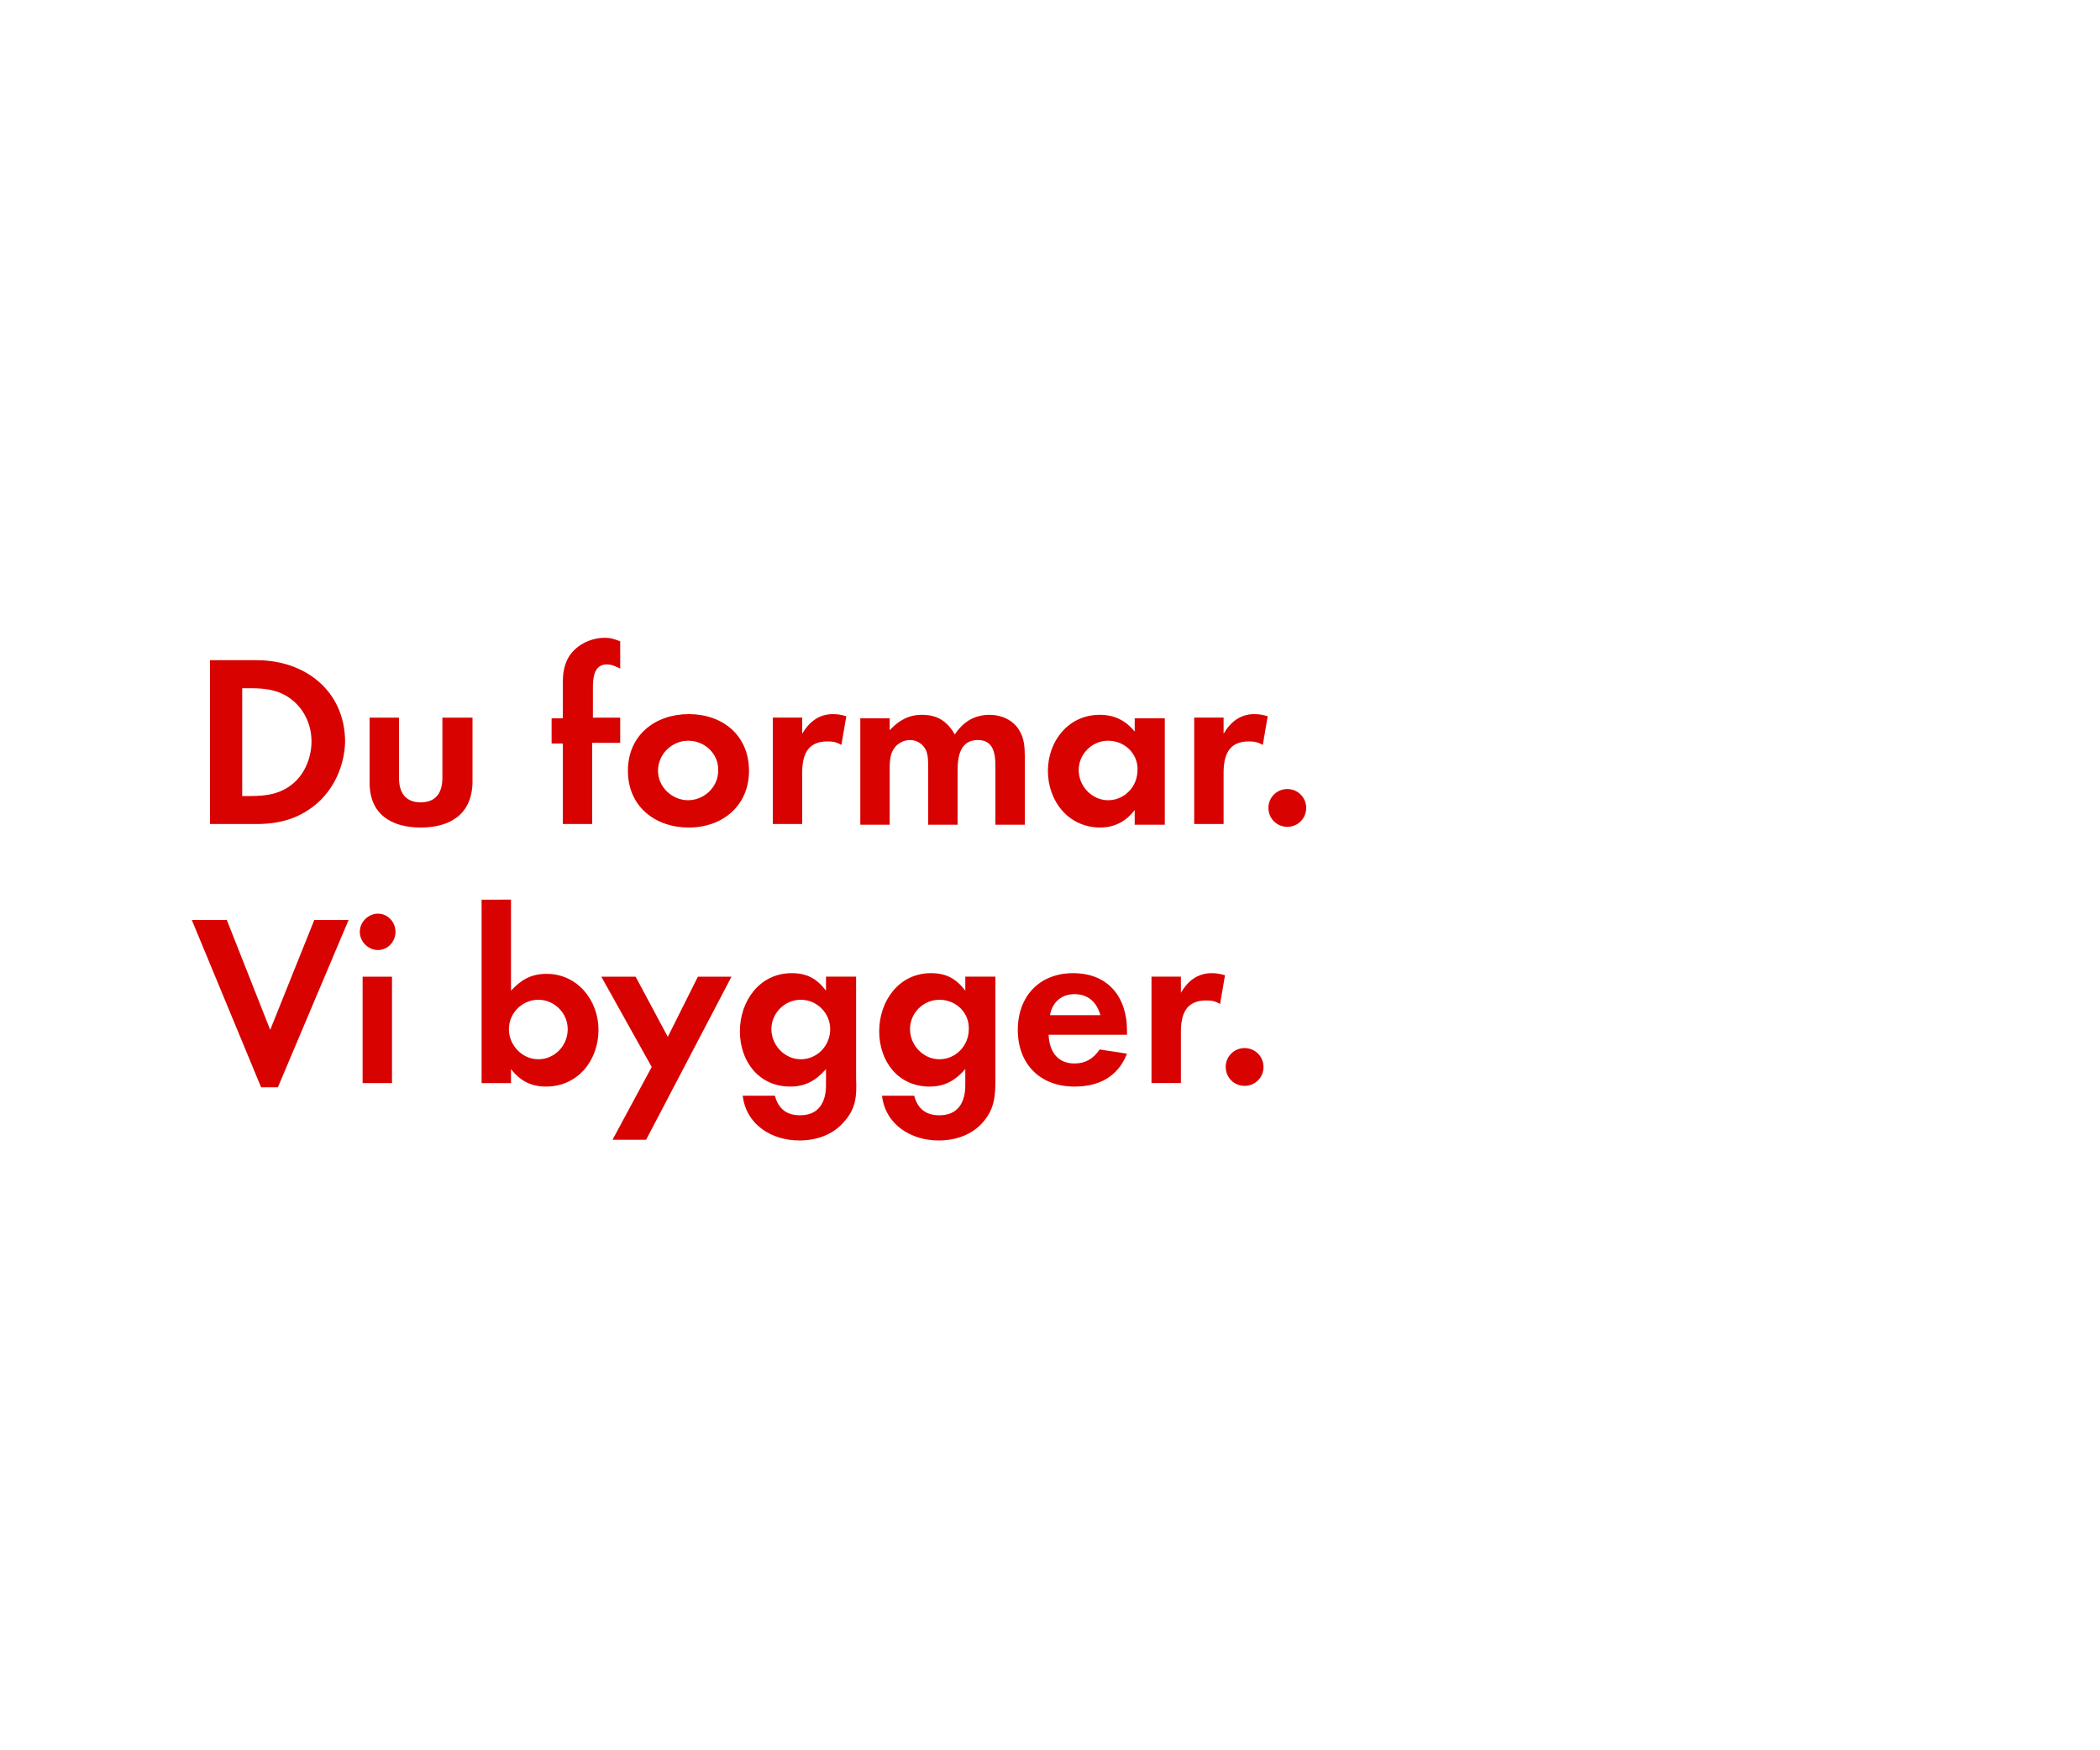 <?xml version="1.0" encoding="utf-8"?>
<!-- Generator: Adobe Illustrator 19.1.1, SVG Export Plug-In . SVG Version: 6.00 Build 0)  -->
<svg version="1.1" id="Layer_1" xmlns="http://www.w3.org/2000/svg" xmlns:xlink="http://www.w3.org/1999/xlink" x="0px" y="0px"
	 viewBox="0 0 300 250" style="enable-background:new 0 0 300 250;" xml:space="preserve">
<style type="text/css">
	.st0{fill:#D80201;}
	.st1{fill:#FFFFFF;}
</style>
<g>
	<path class="st0" d="M45,115c-2.5,2-5.2,2.7-8.4,2.7H30V94.3h6.7c6.9,0,12.6,4.4,12.6,11.7C49.2,109.4,47.7,112.8,45,115z
		 M42,100.2c-1.8-1.6-3.9-1.9-6.2-1.9h-1.2v15.4h1.2c2.3,0,4.4-0.3,6.2-1.9c1.6-1.4,2.5-3.7,2.5-5.9S43.6,101.6,42,100.2z"/>
	<path class="st0" d="M60.1,118.2c-4.2,0-7.3-1.9-7.3-6.4v-9.3H57v8.6c0,2.1,0.9,3.5,3.1,3.5c2.2,0,3.1-1.4,3.1-3.5v-8.6h4.3v9.3
		C67.4,116.3,64.3,118.2,60.1,118.2z"/>
	<path class="st0" d="M84.6,106.2v11.5h-4.2v-11.5h-1.6v-3.6h1.6v-4.9c0-1.3,0.1-2.4,0.7-3.6c1-1.9,3.2-3,5.3-3
		c0.9,0,1.4,0.2,2.2,0.5v3.9c-0.6-0.3-1.2-0.6-1.9-0.6c-1.9,0-2,2-2,3.4v4.2h3.9v3.6H84.6z"/>
	<path class="st0" d="M98.4,118.2c-4.8,0-8.7-3-8.7-8.1c0-5.1,3.9-8.1,8.7-8.1c4.8,0,8.6,3,8.6,8.1
		C107,115.1,103.2,118.2,98.4,118.2z M98.3,105.8c-2.3,0-4.3,1.9-4.3,4.3c0,2.3,2,4.2,4.3,4.2c2.3,0,4.3-1.9,4.3-4.2
		C102.7,107.7,100.7,105.8,98.3,105.8z"/>
	<path class="st0" d="M120.2,106.4c-0.7-0.4-1.2-0.5-2-0.5c-2.9,0-3.6,2-3.6,4.5v7.3h-4.2v-15.2h4.2v2.3c1-1.7,2.4-2.8,4.4-2.8
		c0.7,0,1.2,0.1,1.9,0.3L120.2,106.4z"/>
	<path class="st0" d="M142.2,117.7v-8.3c0-1.8-0.3-3.7-2.5-3.7c-2.5,0-2.9,2.3-2.9,4.3v7.8h-4.2v-8.1c0-0.8,0-1.8-0.3-2.5
		c-0.4-0.9-1.3-1.5-2.3-1.5c-0.9,0-1.9,0.5-2.4,1.4c-0.5,0.8-0.5,2-0.5,2.9v7.8h-4.2v-15.2h4.2v1.7c1.3-1.4,2.7-2.2,4.6-2.2
		c2.2,0,3.6,0.9,4.7,2.8c1.2-1.8,2.8-2.8,5-2.8c1.6,0,3.3,0.7,4.2,2.2c0.7,1.1,0.8,2.4,0.8,3.7v9.8H142.2z"/>
	<path class="st0" d="M162.1,117.7v-2c-1.2,1.6-2.9,2.5-4.9,2.5c-4.6,0-7.5-3.8-7.5-8.1c0-4.2,2.9-8,7.4-8c2.1,0,3.7,0.8,5,2.4v-1.9
		h4.3v15.2H162.1z M158.3,105.8c-2.3,0-4.2,1.9-4.2,4.2c0,2.3,1.9,4.3,4.2,4.3c2.3,0,4.2-1.9,4.2-4.3
		C162.6,107.7,160.7,105.8,158.3,105.8z"/>
	<path class="st0" d="M180.4,106.4c-0.7-0.4-1.2-0.5-2-0.5c-2.9,0-3.6,2-3.6,4.5v7.3h-4.2v-15.2h4.2v2.3c1-1.7,2.4-2.8,4.4-2.8
		c0.7,0,1.2,0.1,1.9,0.3L180.4,106.4z"/>
	<path class="st0" d="M183.9,118.1c-1.5,0-2.7-1.2-2.7-2.7s1.2-2.7,2.7-2.7c1.5,0,2.7,1.2,2.7,2.7S185.4,118.1,183.9,118.1z"/>
	<path class="st0" d="M39.7,155.3h-2.4l-9.9-23.9h5l6.2,15.7l6.3-15.7h4.9L39.7,155.3z"/>
	<path class="st0" d="M54,135.7c-1.4,0-2.6-1.2-2.6-2.6s1.2-2.6,2.6-2.6c1.4,0,2.5,1.2,2.5,2.6S55.4,135.7,54,135.7z M51.8,154.7
		v-15.2h4.2v15.2H51.8z"/>
	<path class="st0" d="M78,155.2c-2.1,0-3.7-0.8-5-2.5v2h-4.2v-26.2H73v13c1.5-1.6,2.9-2.4,5.1-2.4c4.4,0,7.4,3.8,7.4,8
		C85.5,151.4,82.6,155.2,78,155.2z M76.9,142.8c-2.3,0-4.2,1.9-4.2,4.2c0,2.3,1.9,4.3,4.2,4.3s4.2-1.9,4.2-4.3
		C81.1,144.7,79.2,142.8,76.9,142.8z"/>
	<path class="st0" d="M92.3,162.8h-4.8l5.6-10.4l-7.2-12.9h4.9l4.6,8.6l4.3-8.6h4.8L92.3,162.8z"/>
	<path class="st0" d="M120.6,160.2c-1.6,1.9-4,2.7-6.4,2.7c-3.9,0-7.6-2.2-8.1-6.4h4.6c0.5,1.9,1.7,2.8,3.6,2.8
		c2.7,0,3.7-1.9,3.7-4.3v-2.3c-1.4,1.6-2.9,2.5-5.1,2.5c-4.5,0-7.2-3.6-7.2-7.9c0-4.3,2.8-8.3,7.4-8.3c2.2,0,3.6,0.8,4.9,2.5v-2h4.3
		v14.6C122.4,156.5,122.3,158.3,120.6,160.2z M114.4,142.8c-2.3,0-4.2,1.9-4.2,4.2c0,2.3,1.9,4.3,4.2,4.3s4.2-1.9,4.2-4.3
		C118.6,144.7,116.7,142.8,114.4,142.8z"/>
	<path class="st0" d="M140.5,160.2c-1.6,1.9-4,2.7-6.4,2.7c-3.9,0-7.6-2.2-8.1-6.4h4.6c0.5,1.9,1.7,2.8,3.6,2.8
		c2.7,0,3.7-1.9,3.7-4.3v-2.3c-1.4,1.6-2.9,2.5-5.1,2.5c-4.5,0-7.2-3.6-7.2-7.9c0-4.3,2.8-8.3,7.4-8.3c2.2,0,3.6,0.8,4.9,2.5v-2h4.3
		v14.6C142.2,156.5,142.1,158.3,140.5,160.2z M134.2,142.8c-2.3,0-4.2,1.9-4.2,4.2c0,2.3,1.9,4.3,4.2,4.3s4.2-1.9,4.2-4.3
		C138.5,144.7,136.6,142.8,134.2,142.8z"/>
	<path class="st0" d="M149.8,147.8c0.1,2.3,1.2,4.1,3.7,4.1c1.6,0,2.7-0.7,3.6-2l3.9,0.6c-1.3,3.3-4,4.7-7.5,4.7
		c-4.9,0-8.1-3.2-8.1-8.1c0-4.8,3.1-8.1,7.9-8.1c5,0,7.7,3.4,7.7,8.2v0.6H149.8z M153.5,142c-1.9,0-3.2,1.2-3.5,3h7.2
		C156.7,143.2,155.5,142,153.5,142z"/>
	<path class="st0" d="M174.3,143.4c-0.7-0.4-1.2-0.5-2-0.5c-2.9,0-3.6,2-3.6,4.5v7.3h-4.2v-15.2h4.2v2.3c1-1.7,2.4-2.8,4.4-2.8
		c0.7,0,1.2,0.1,1.9,0.3L174.3,143.4z"/>
	<path class="st0" d="M177.8,155.1c-1.5,0-2.7-1.2-2.7-2.7s1.2-2.7,2.7-2.7c1.5,0,2.7,1.2,2.7,2.7S179.3,155.1,177.8,155.1z"/>
</g>
</svg>
